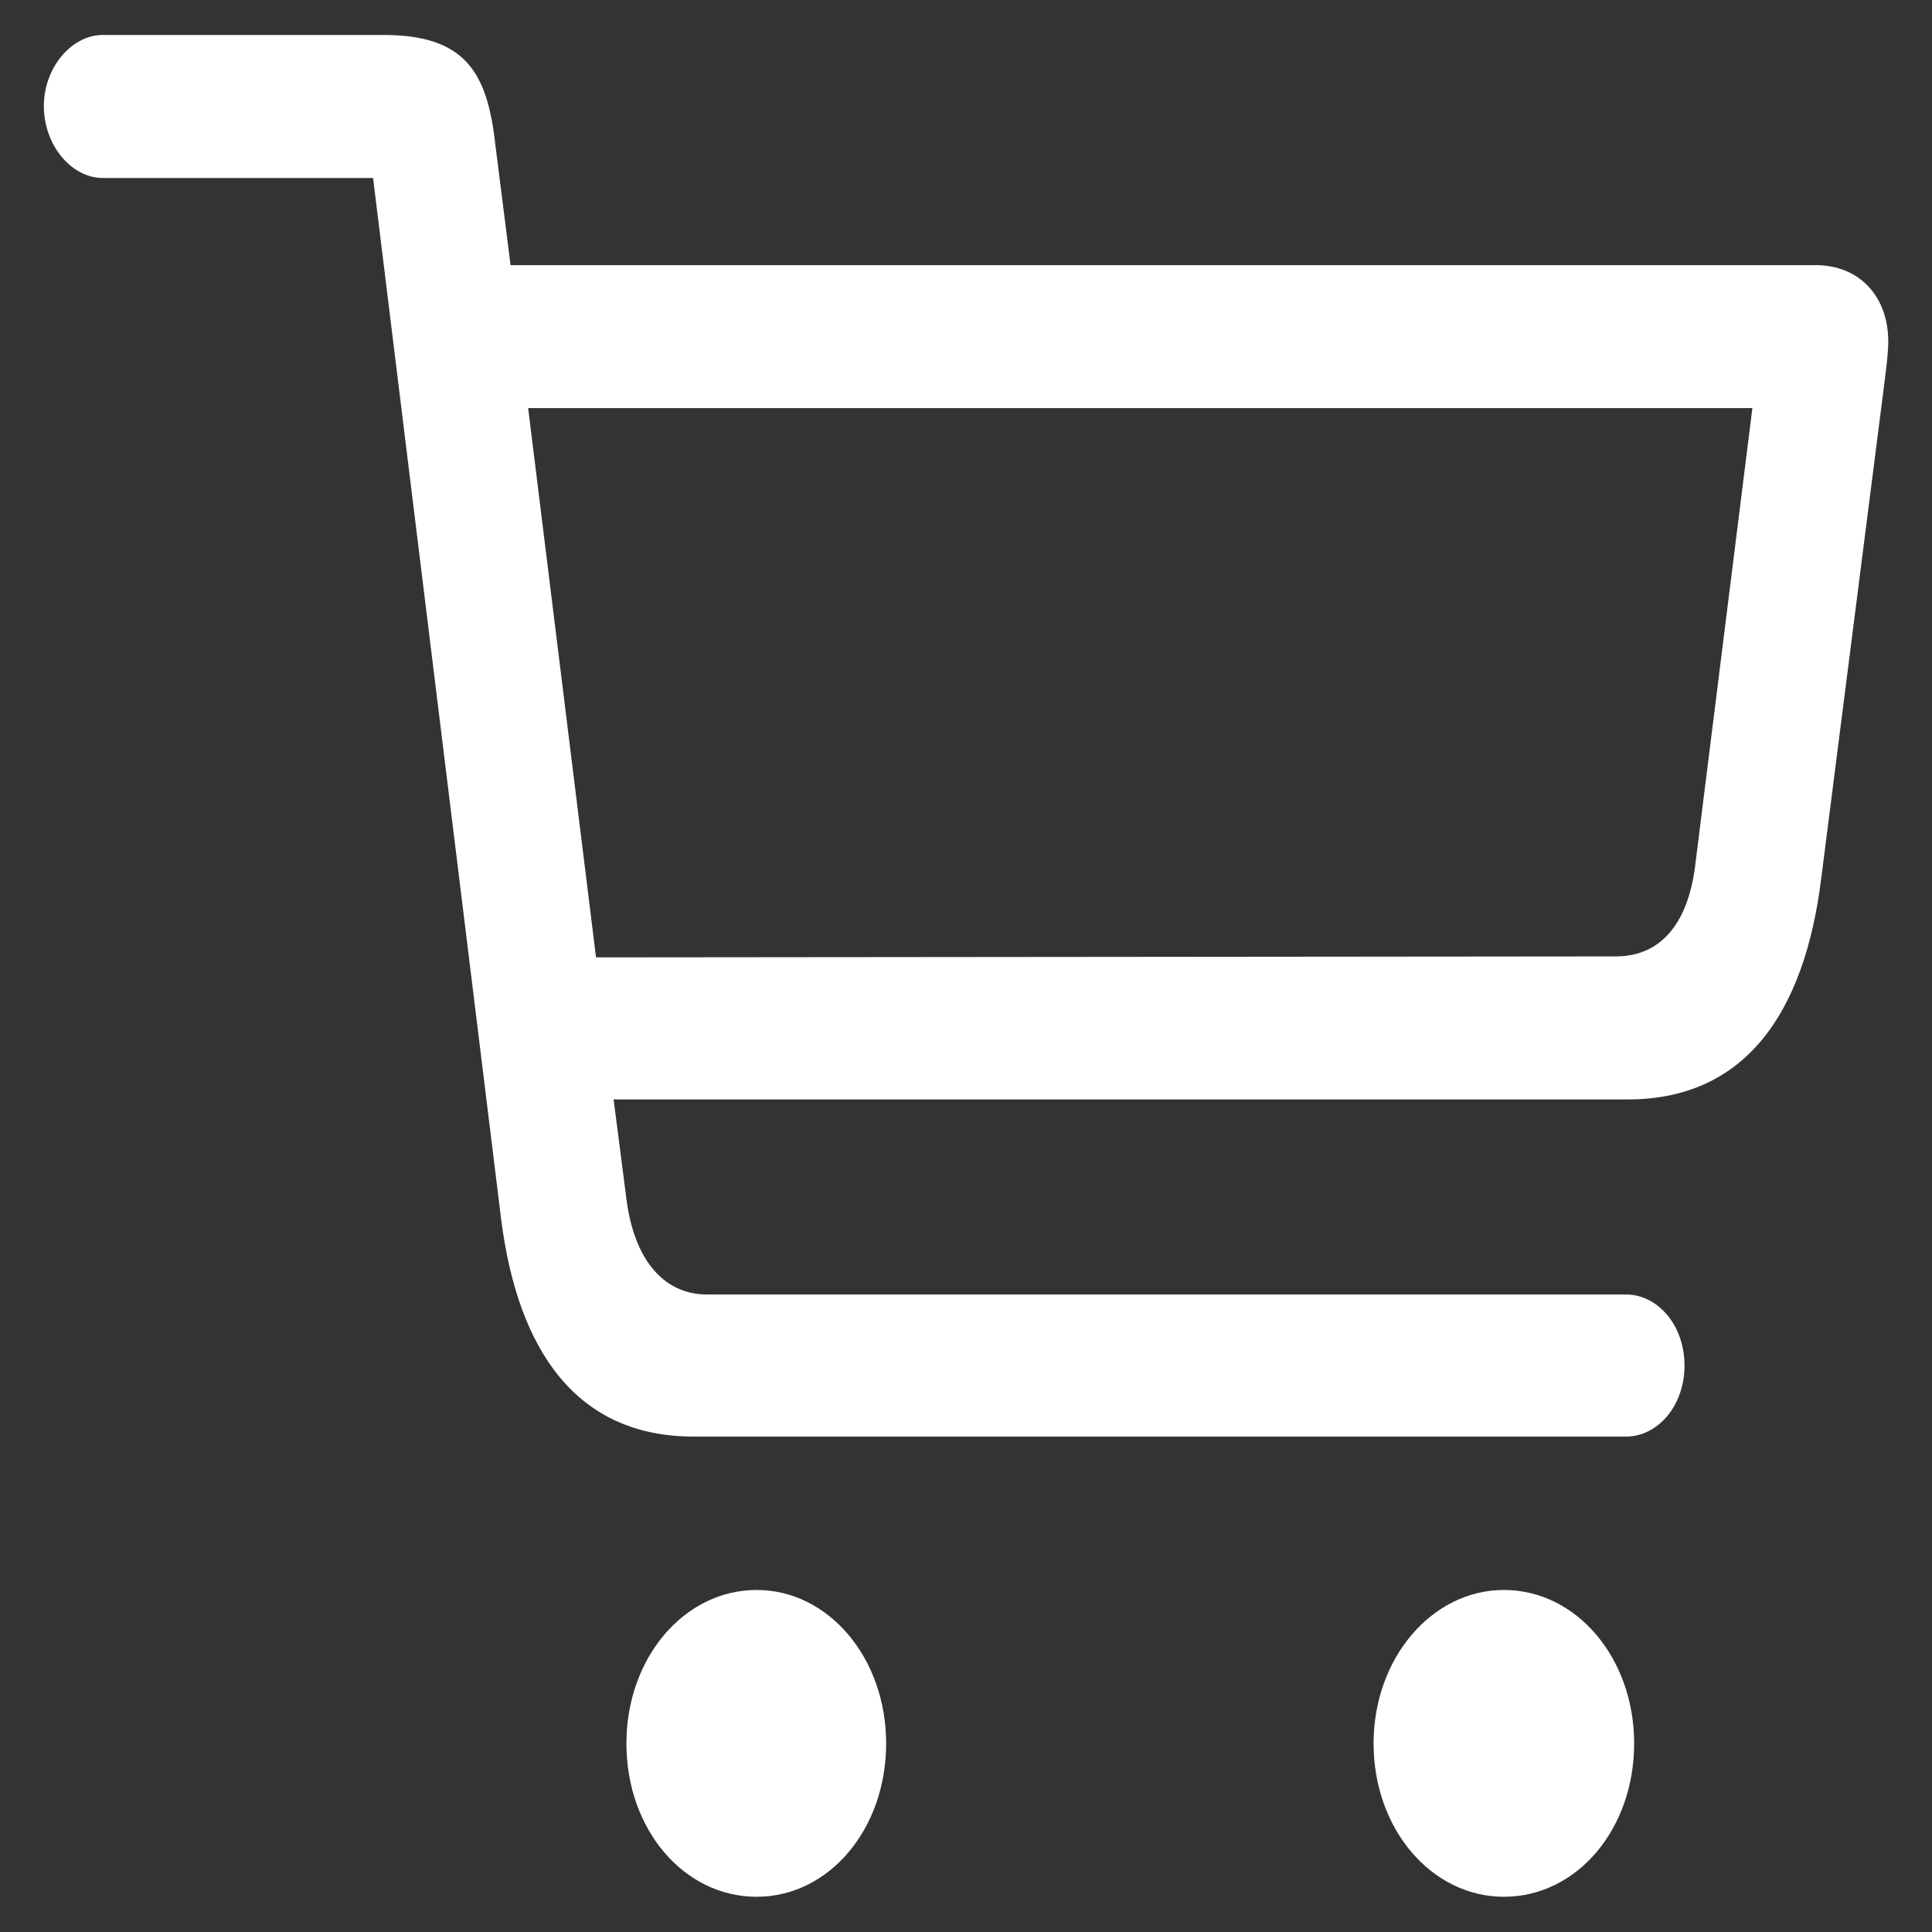 <svg width="30" height="30" viewBox="0 0 30 30" fill="none" xmlns="http://www.w3.org/2000/svg">
<rect x="0" y="0" width="30" height="30" fill="#333333" stroke="none"/>
<g clip-path="url(#clip0_0_1)">
<path d="M10.769 22.307H25.251C25.735 22.307 26.157 21.836 26.157 21.204C26.157 20.572 25.735 20.101 25.251 20.101H10.98C10.273 20.101 9.839 19.513 9.727 18.616L9.528 17.072H25.276C27.087 17.072 28.018 15.748 28.279 13.646L29.271 5.867C29.296 5.676 29.321 5.44 29.321 5.308C29.321 4.602 28.874 4.117 28.192 4.117H7.928L7.692 2.249C7.568 1.117 7.22 0.543 5.955 0.543H1.599C1.103 0.543 0.681 1.058 0.681 1.646C0.681 2.249 1.103 2.764 1.599 2.764H5.793L7.779 18.91C8.039 20.998 8.97 22.307 10.769 22.307ZM27.211 6.337L26.33 13.381C26.231 14.293 25.822 14.851 25.09 14.851L9.255 14.866L8.201 6.337H27.211ZM11.75 29.453C12.867 29.453 13.76 28.409 13.76 27.071C13.76 25.748 12.867 24.689 11.75 24.689C10.62 24.689 9.727 25.748 9.727 27.071C9.727 28.409 10.62 29.453 11.75 29.453ZM23.352 29.453C24.481 29.453 25.375 28.409 25.375 27.071C25.375 25.748 24.481 24.689 23.352 24.689C22.235 24.689 21.329 25.748 21.329 27.071C21.329 28.409 22.235 29.453 23.352 29.453Z" fill="white"/>
</g>
<defs>
<clipPath id="clip0_0_1">
<rect width="30" height="30" fill="white"/>
</clipPath>
</defs>
</svg>
